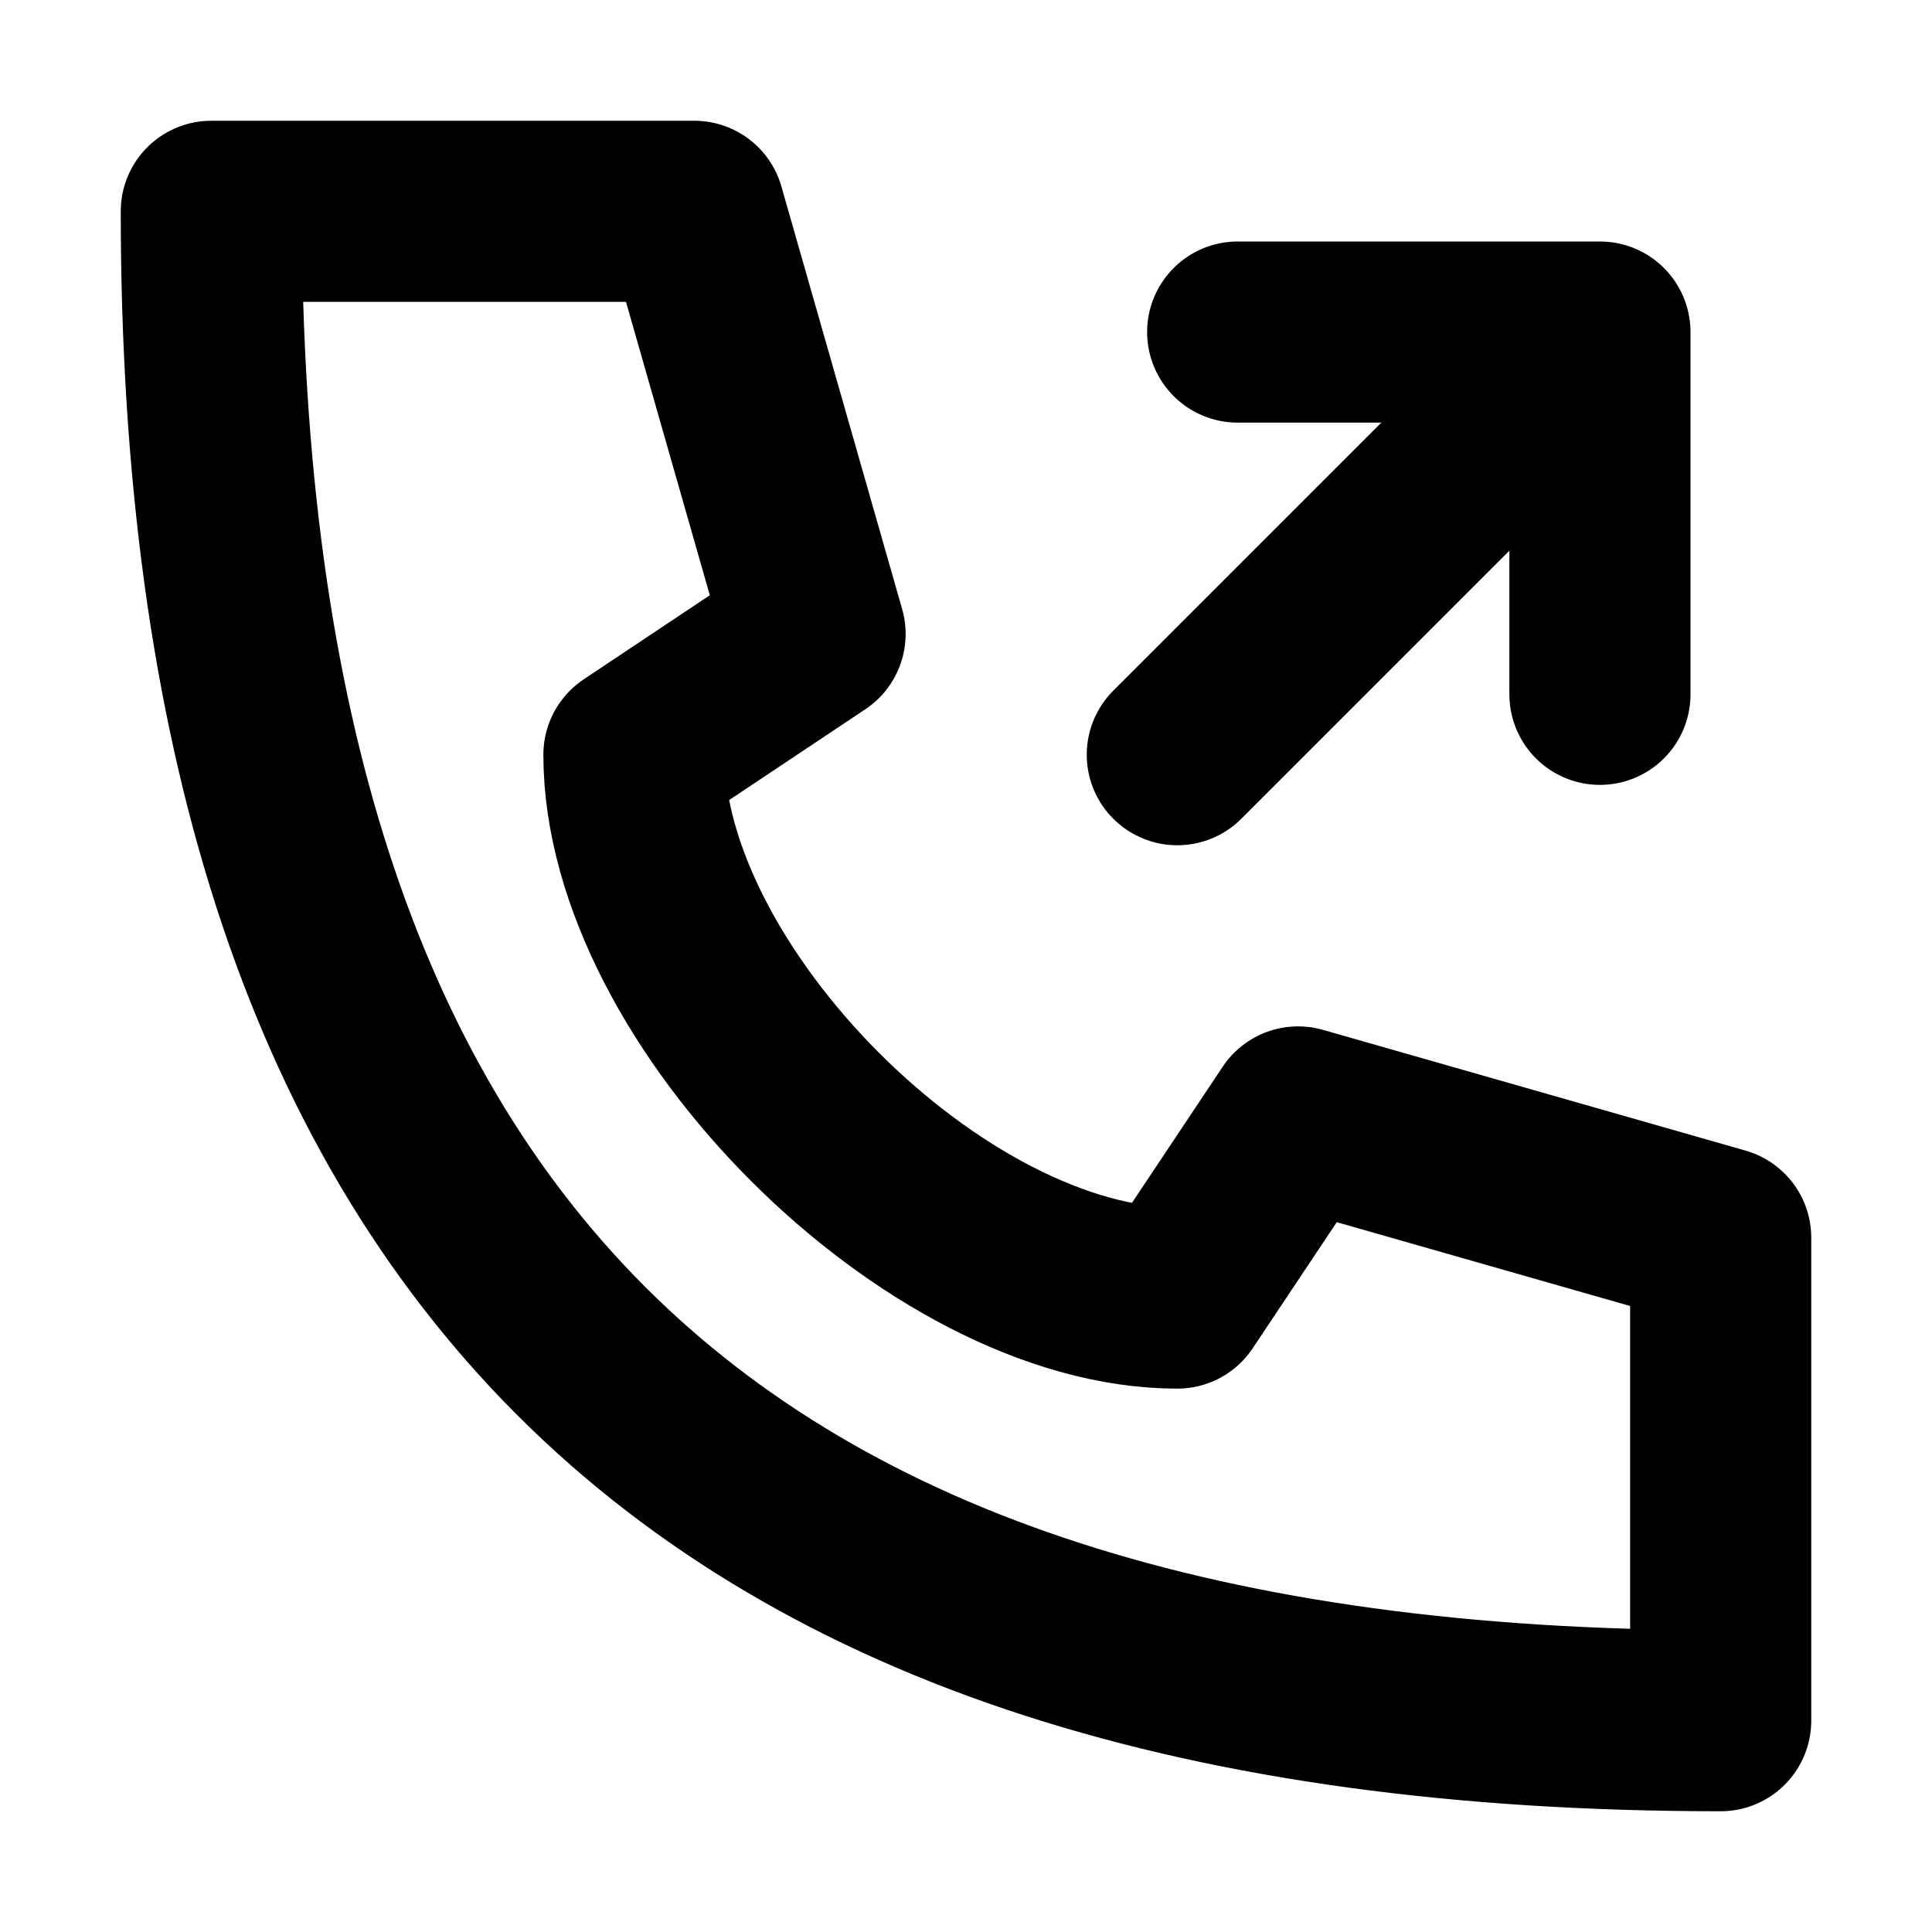 <svg xmlns="http://www.w3.org/2000/svg" version="1.1" viewBox="0 0 16 16" width="16" height="16" fill="none" stroke="#000" stroke-linecap="round" stroke-linejoin="round" stroke-width="1.5">
<path d="m1.75 1.75c0 8.5 4 12.5 12.5 12.5v-4l-3.5-1-1 1.5c-2 0-4.5-2.5-4.5-4.5l1.5-1-1-3.5z"/>
<path d="m9.75 6.25 3.5-3.5m0 3v-3h-3"/>
</svg>